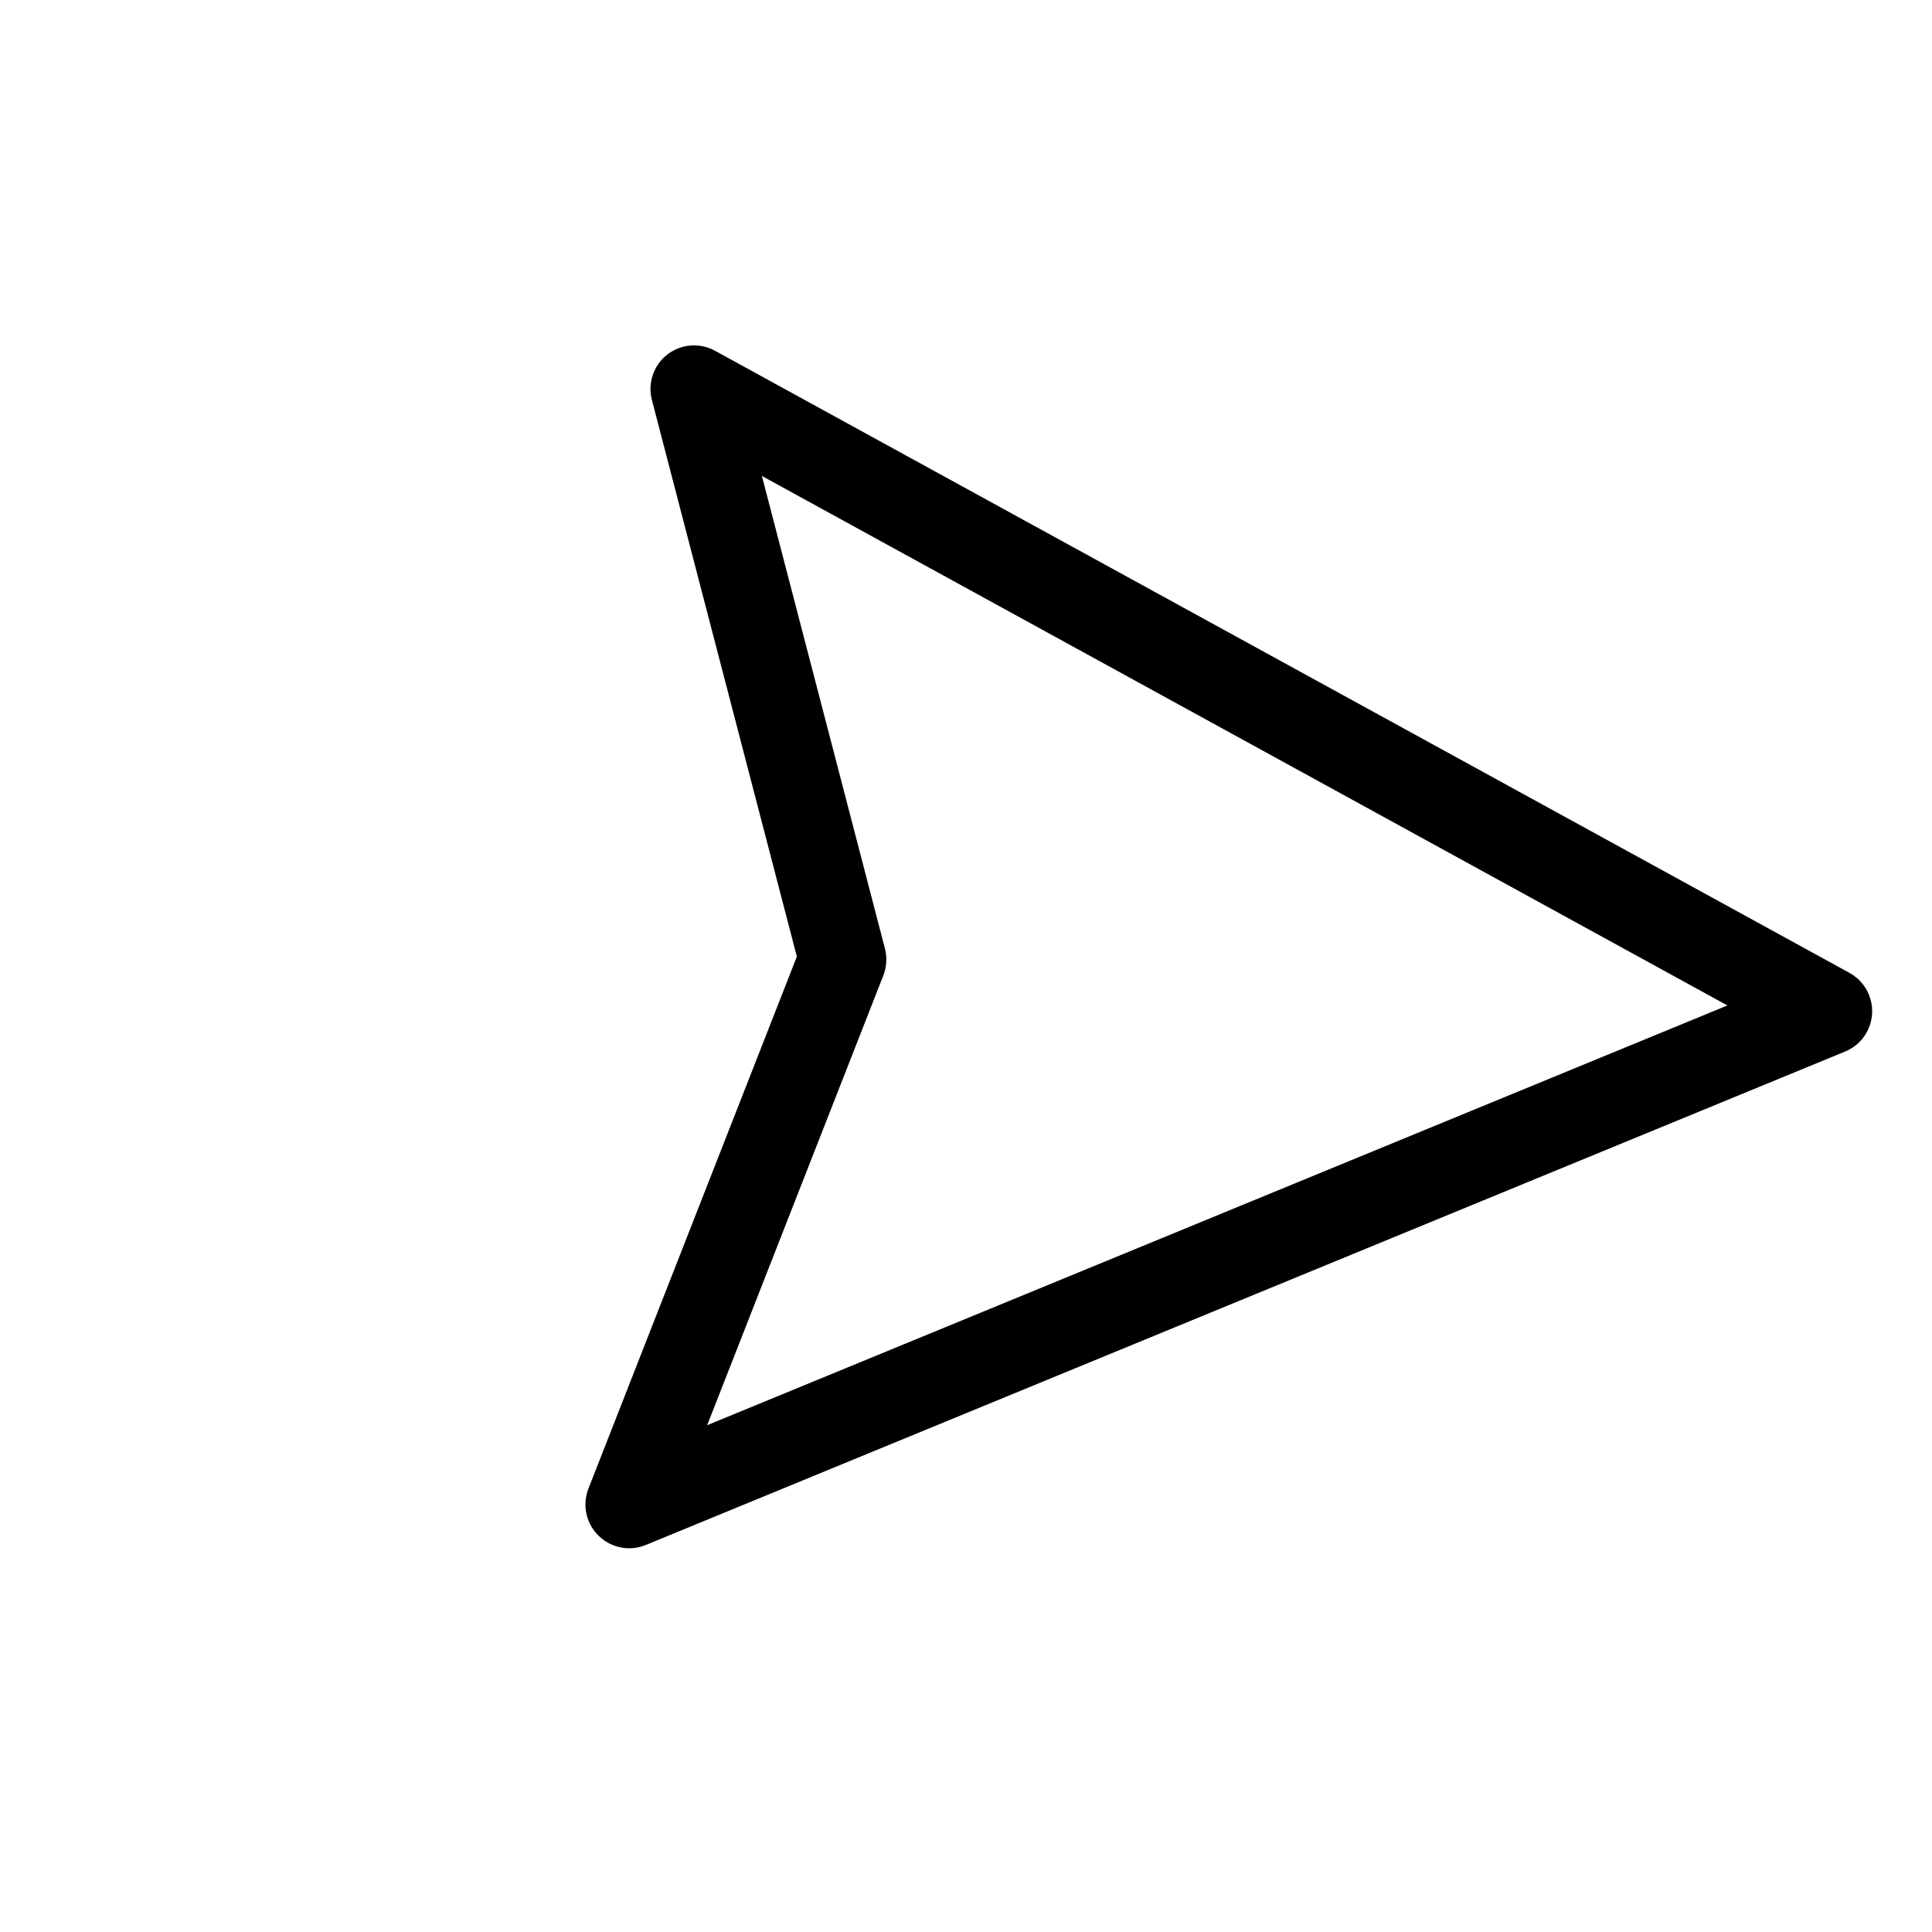 <svg width="31" height="31" viewBox="0 0 31 31" fill="none" xmlns="http://www.w3.org/2000/svg">
<path fill-rule="evenodd" clip-rule="evenodd" d="M9.442 23.885C9.345 24.132 9.396 24.413 9.574 24.61C9.584 24.621 9.594 24.632 9.604 24.641C9.804 24.838 10.103 24.897 10.362 24.79L29.607 16.872C29.755 16.811 29.878 16.702 29.954 16.561C30.14 16.222 30.015 15.796 29.675 15.61L11.474 5.629C11.318 5.543 11.134 5.52 10.962 5.564C10.587 5.66 10.362 6.043 10.46 6.417L12.786 15.349L9.442 23.885ZM14.199 15.219L12.225 7.637L27.717 16.133L11.347 22.868L14.174 15.651C14.227 15.514 14.236 15.362 14.199 15.219Z" fill="black"/>
</svg>
